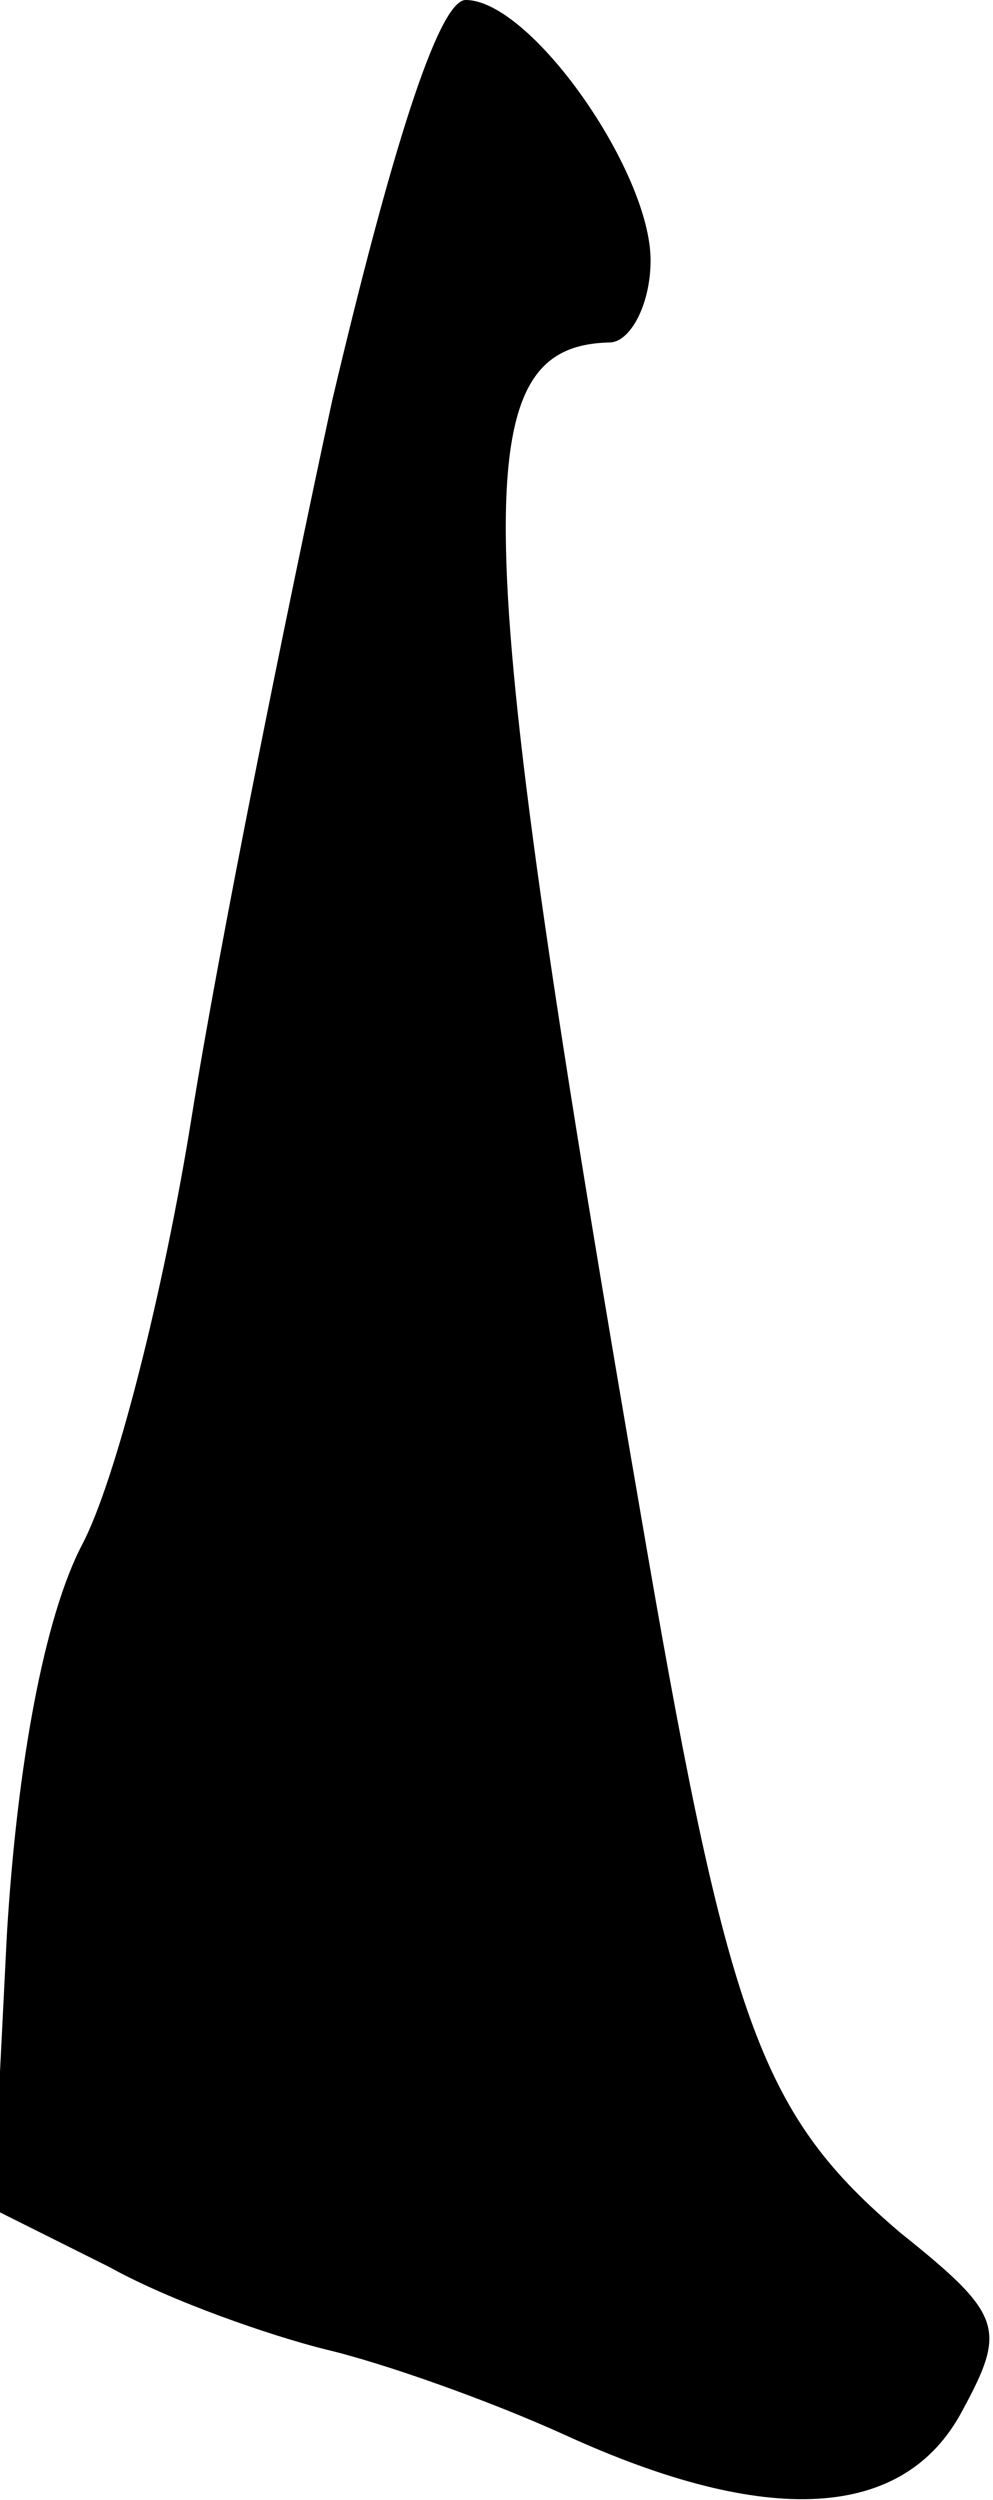 <?xml version="1.0" standalone="no"?>
<!DOCTYPE svg PUBLIC "-//W3C//DTD SVG 20010904//EN"
 "http://www.w3.org/TR/2001/REC-SVG-20010904/DTD/svg10.dtd">
<svg version="1.0" xmlns="http://www.w3.org/2000/svg"
 width="29pt" height="73pt" viewBox="0 0 29 73"
 preserveAspectRatio="xMidYMid meet">
<g transform="translate(0,73) scale(0.1,-0.1)"
fill="#000000" stroke="none">
<path fill="#000000" stroke="none" d="M97 613 c-14 -65 -33 -159 -41 -209 -8
-50 -22 -106 -32 -125 -11 -21 -19 -64 -22 -114 l-4 -80 34 -17 c18 -10 47
-20 63 -24 17 -4 48 -15 70 -25 59 -27 99 -25 116 7 13 24 12 28 -18 52 -40
34 -50 60 -74 199 -52 301 -54 352 -11 353 6 0 12 11 12 24 0 26 -35 76 -54
76 -8 0 -22 -45 -39 -117z"/>
</g>
</svg>
